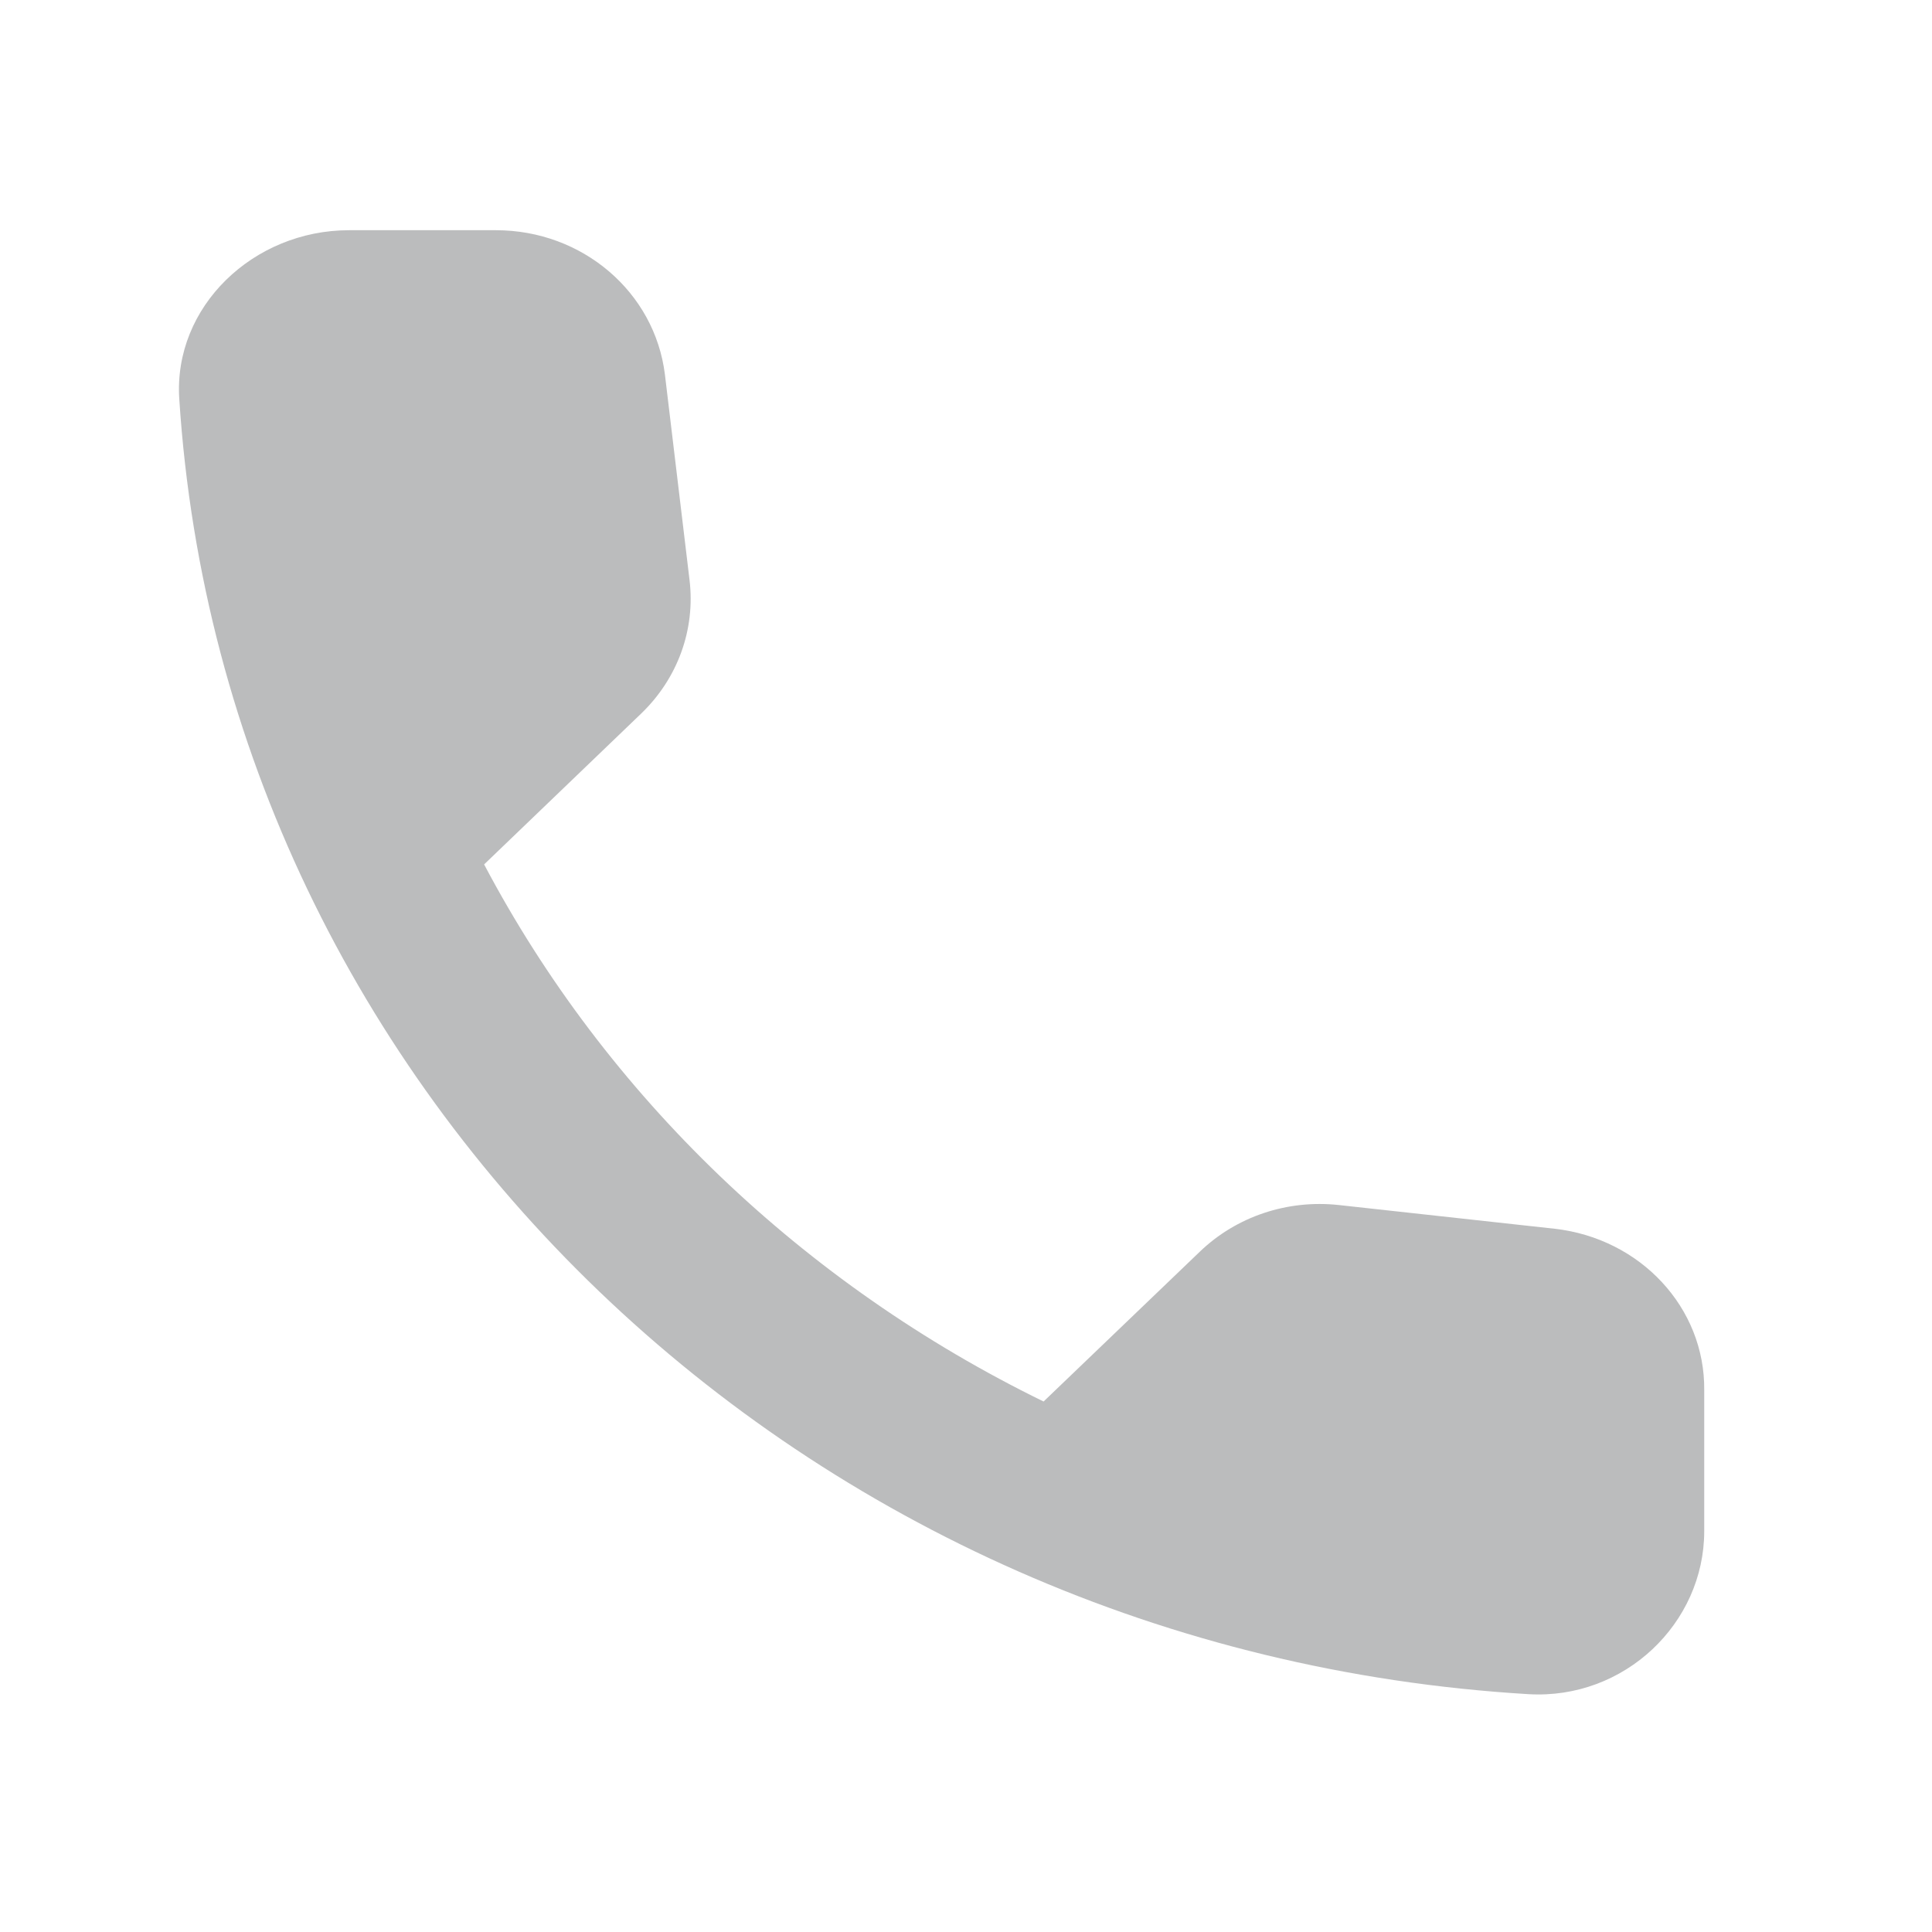 <svg width="19" height="19" viewBox="0 0 19 19" fill="none" xmlns="http://www.w3.org/2000/svg">
<path d="M15.29 12.084L13.169 11.851C12.66 11.795 12.159 11.964 11.8 12.309L10.263 13.783C7.9 12.629 5.963 10.777 4.761 8.501L6.305 7.018C6.664 6.673 6.84 6.192 6.781 5.703L6.539 3.683C6.439 2.873 5.729 2.264 4.877 2.264H3.433C2.489 2.264 1.704 3.018 1.763 3.923C2.205 10.769 7.909 16.236 15.031 16.661C15.975 16.717 16.76 15.964 16.76 15.058V13.671C16.768 12.861 16.134 12.18 15.29 12.084Z" fill="#BBBCBD"/>
</svg>
